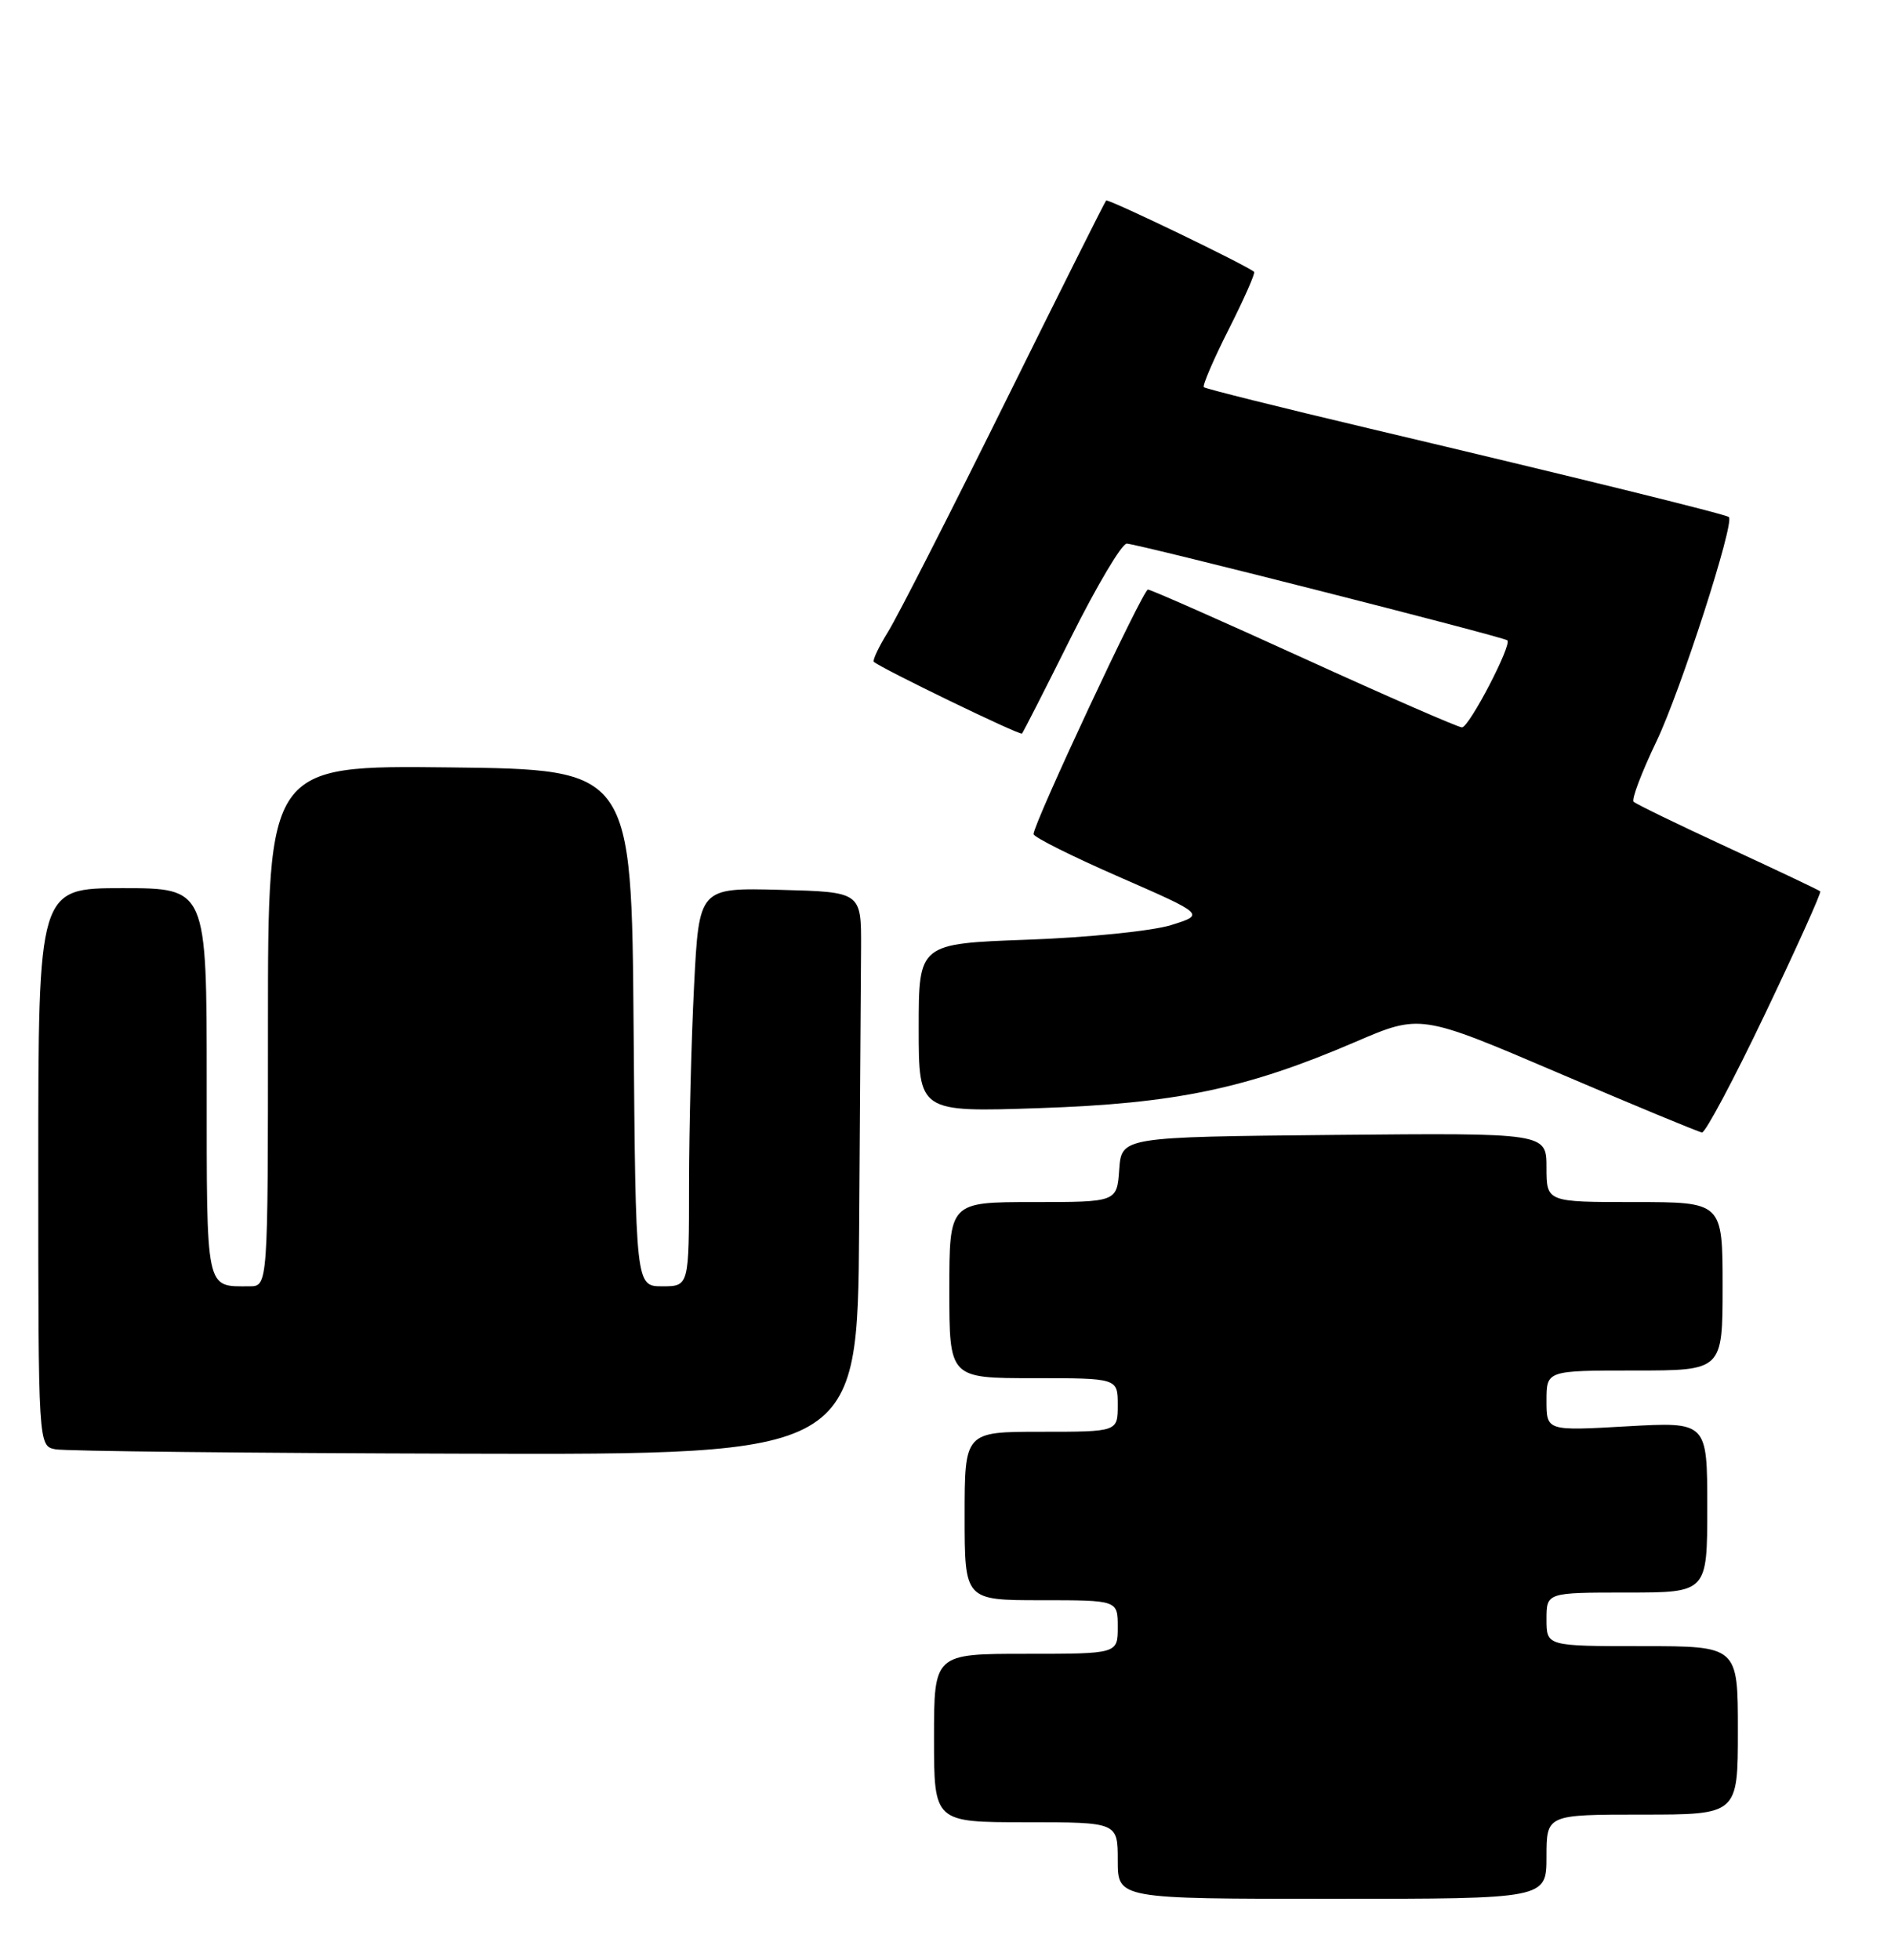 <?xml version="1.0" encoding="UTF-8" standalone="no"?>
<!DOCTYPE svg PUBLIC "-//W3C//DTD SVG 1.1//EN" "http://www.w3.org/Graphics/SVG/1.1/DTD/svg11.dtd" >
<svg xmlns="http://www.w3.org/2000/svg" xmlns:xlink="http://www.w3.org/1999/xlink" version="1.1" viewBox="0 0 247 256">
 <g >
 <path fill="currentColor"
d=" M 202.00 242.50 C 202.00 237.00 202.00 237.00 214.50 237.00 C 227.00 237.00 227.00 237.00 227.00 226.00 C 227.00 215.00 227.00 215.00 214.50 215.00 C 202.00 215.00 202.00 215.00 202.00 211.50 C 202.00 208.00 202.00 208.00 212.50 208.00 C 223.00 208.00 223.00 208.00 223.00 196.85 C 223.00 185.70 223.00 185.70 212.50 186.29 C 202.00 186.89 202.00 186.89 202.00 182.94 C 202.00 179.00 202.00 179.00 213.50 179.00 C 225.00 179.00 225.00 179.00 225.00 168.00 C 225.00 157.00 225.00 157.00 213.50 157.00 C 202.00 157.00 202.00 157.00 202.00 152.48 C 202.00 147.97 202.00 147.97 174.25 148.23 C 146.50 148.50 146.50 148.50 146.19 152.75 C 145.89 157.00 145.89 157.00 134.94 157.00 C 124.00 157.00 124.00 157.00 124.00 168.50 C 124.00 180.00 124.00 180.00 135.00 180.00 C 146.00 180.00 146.00 180.00 146.00 183.50 C 146.00 187.00 146.00 187.00 136.00 187.00 C 126.00 187.00 126.00 187.00 126.00 198.00 C 126.00 209.00 126.00 209.00 136.00 209.00 C 146.00 209.00 146.00 209.00 146.00 212.50 C 146.00 216.00 146.00 216.00 134.00 216.00 C 122.00 216.00 122.00 216.00 122.00 227.00 C 122.00 238.00 122.00 238.00 134.00 238.00 C 146.00 238.00 146.00 238.00 146.00 243.00 C 146.00 248.00 146.00 248.00 174.00 248.00 C 202.00 248.00 202.00 248.00 202.00 242.50 Z  M 112.22 160.50 C 112.34 144.28 112.45 127.74 112.47 123.75 C 112.50 116.50 112.50 116.50 101.91 116.22 C 91.31 115.94 91.31 115.94 90.66 128.72 C 90.30 135.75 90.01 147.46 90.00 154.75 C 90.00 168.00 90.00 168.00 86.51 168.00 C 83.03 168.00 83.03 168.00 82.76 134.25 C 82.50 100.50 82.50 100.50 58.75 100.23 C 35.00 99.96 35.00 99.96 35.00 133.98 C 35.00 168.00 35.00 168.00 32.58 168.00 C 26.80 168.00 27.00 168.97 27.00 141.39 C 27.00 116.00 27.00 116.00 16.00 116.00 C 5.00 116.00 5.00 116.00 5.00 152.43 C 5.00 188.86 5.00 188.86 7.25 189.29 C 8.49 189.53 32.56 189.79 60.75 189.86 C 112.00 190.00 112.00 190.00 112.22 160.50 Z  M 230.58 132.36 C 234.69 123.75 237.92 116.58 237.76 116.42 C 237.60 116.26 232.17 113.69 225.69 110.69 C 219.22 107.70 213.68 105.01 213.38 104.71 C 213.08 104.42 214.43 100.87 216.36 96.84 C 219.51 90.28 226.62 68.23 225.82 67.53 C 225.40 67.16 205.81 62.34 179.05 56.01 C 167.26 53.22 157.44 50.77 157.24 50.57 C 157.04 50.37 158.50 46.96 160.50 43.00 C 162.50 39.04 163.99 35.67 163.81 35.51 C 162.88 34.67 144.74 25.92 144.48 26.19 C 144.31 26.36 138.35 38.27 131.23 52.66 C 124.11 67.04 117.27 80.45 116.03 82.46 C 114.79 84.46 113.94 86.25 114.14 86.44 C 115.06 87.28 133.24 96.09 133.49 95.81 C 133.65 95.64 136.53 89.99 139.89 83.25 C 143.26 76.51 146.53 71.00 147.17 71.00 C 148.44 71.00 196.27 83.15 196.88 83.63 C 197.55 84.15 191.90 95.00 190.96 95.00 C 190.47 95.00 181.19 90.95 170.33 86.00 C 159.48 81.05 150.30 77.00 149.94 77.00 C 149.29 77.00 135.00 107.55 135.00 108.94 C 135.00 109.33 140.04 111.85 146.20 114.54 C 157.40 119.44 157.40 119.44 152.95 120.83 C 150.50 121.59 142.09 122.45 134.25 122.73 C 120.00 123.25 120.00 123.25 120.00 134.26 C 120.00 145.26 120.00 145.26 135.75 144.73 C 153.57 144.13 162.83 142.19 177.02 136.09 C 185.53 132.43 185.53 132.43 203.52 140.12 C 213.41 144.35 221.86 147.85 222.31 147.91 C 222.75 147.96 226.48 140.96 230.58 132.36 Z "/>
</g>
</svg>